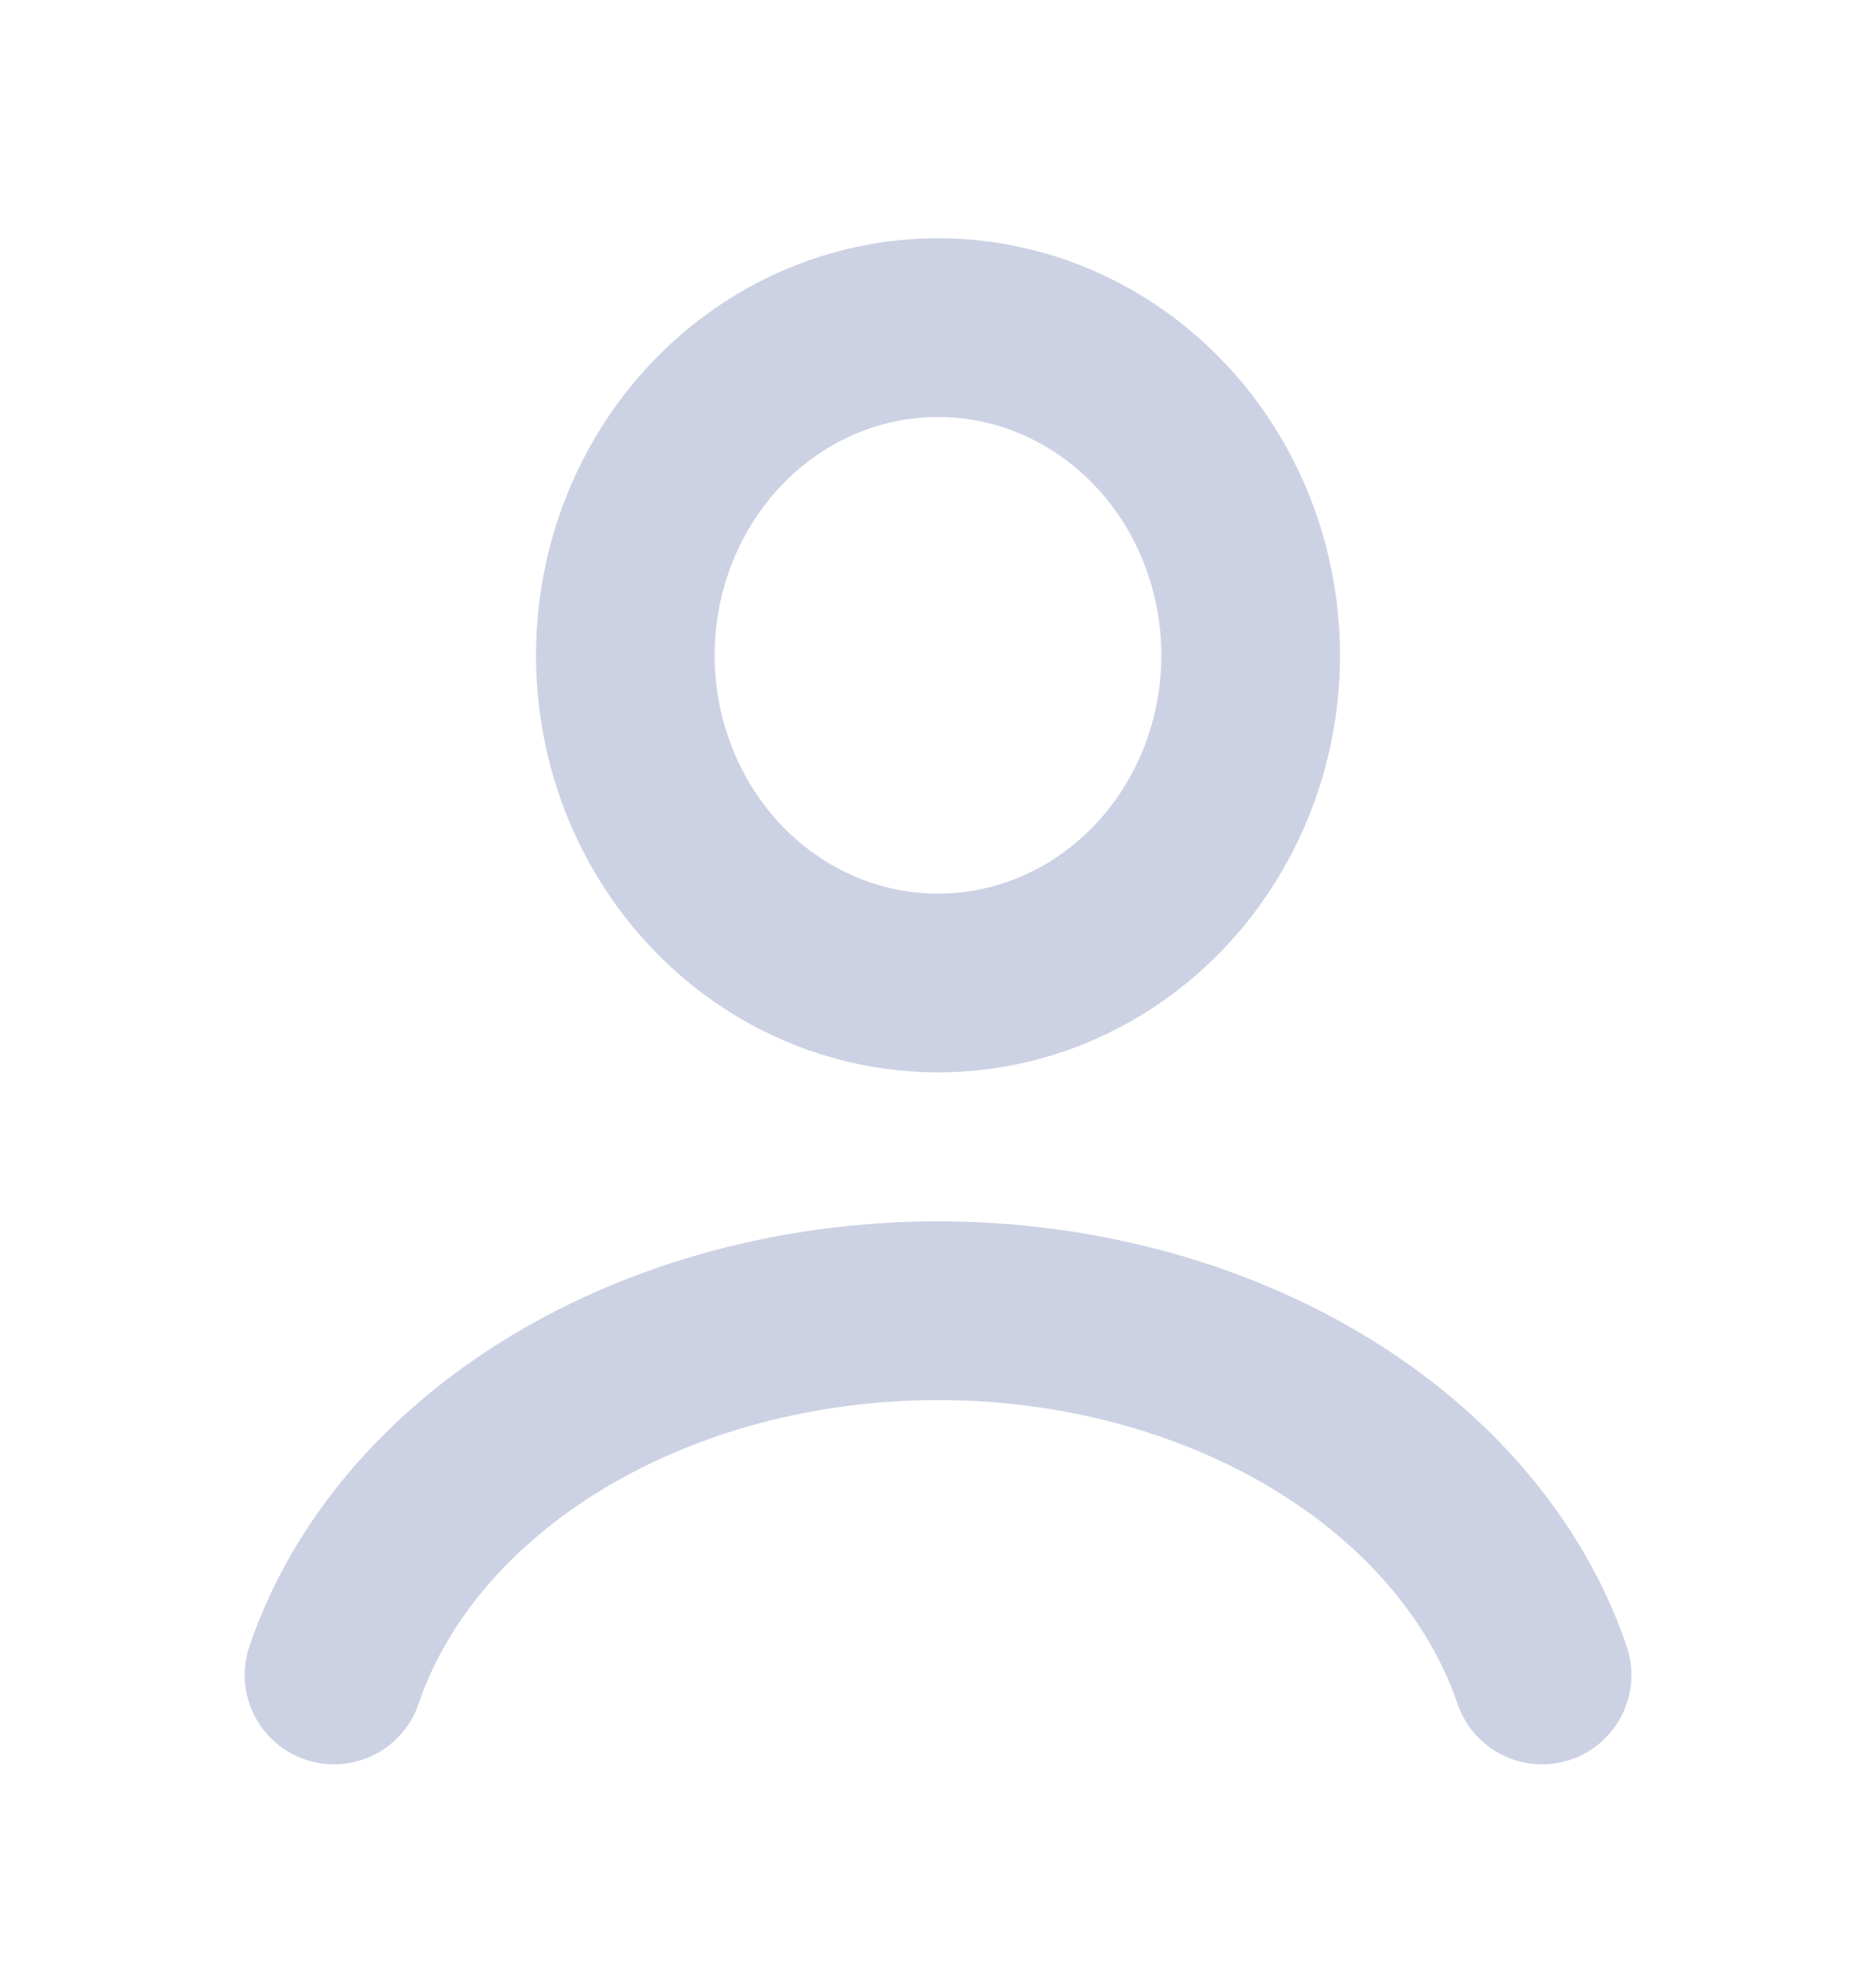 <svg width="21" height="22" viewBox="0 0 21 22" fill="none" xmlns="http://www.w3.org/2000/svg">
<rect width="21" height="22" fill="white"/>
<path d="M17.262 18.743C16.863 17.574 15.984 16.54 14.761 15.803C13.539 15.066 12.041 14.667 10.5 14.667C8.959 14.667 7.461 15.066 6.239 15.803C5.016 16.54 4.137 17.574 3.739 18.743" stroke="#CCD2E3" stroke-width="2" stroke-linecap="round"/>
<ellipse cx="10.5" cy="7.333" rx="3.5" ry="3.667" stroke="#CCD2E3" stroke-width="2" stroke-linecap="round"/>
</svg>
